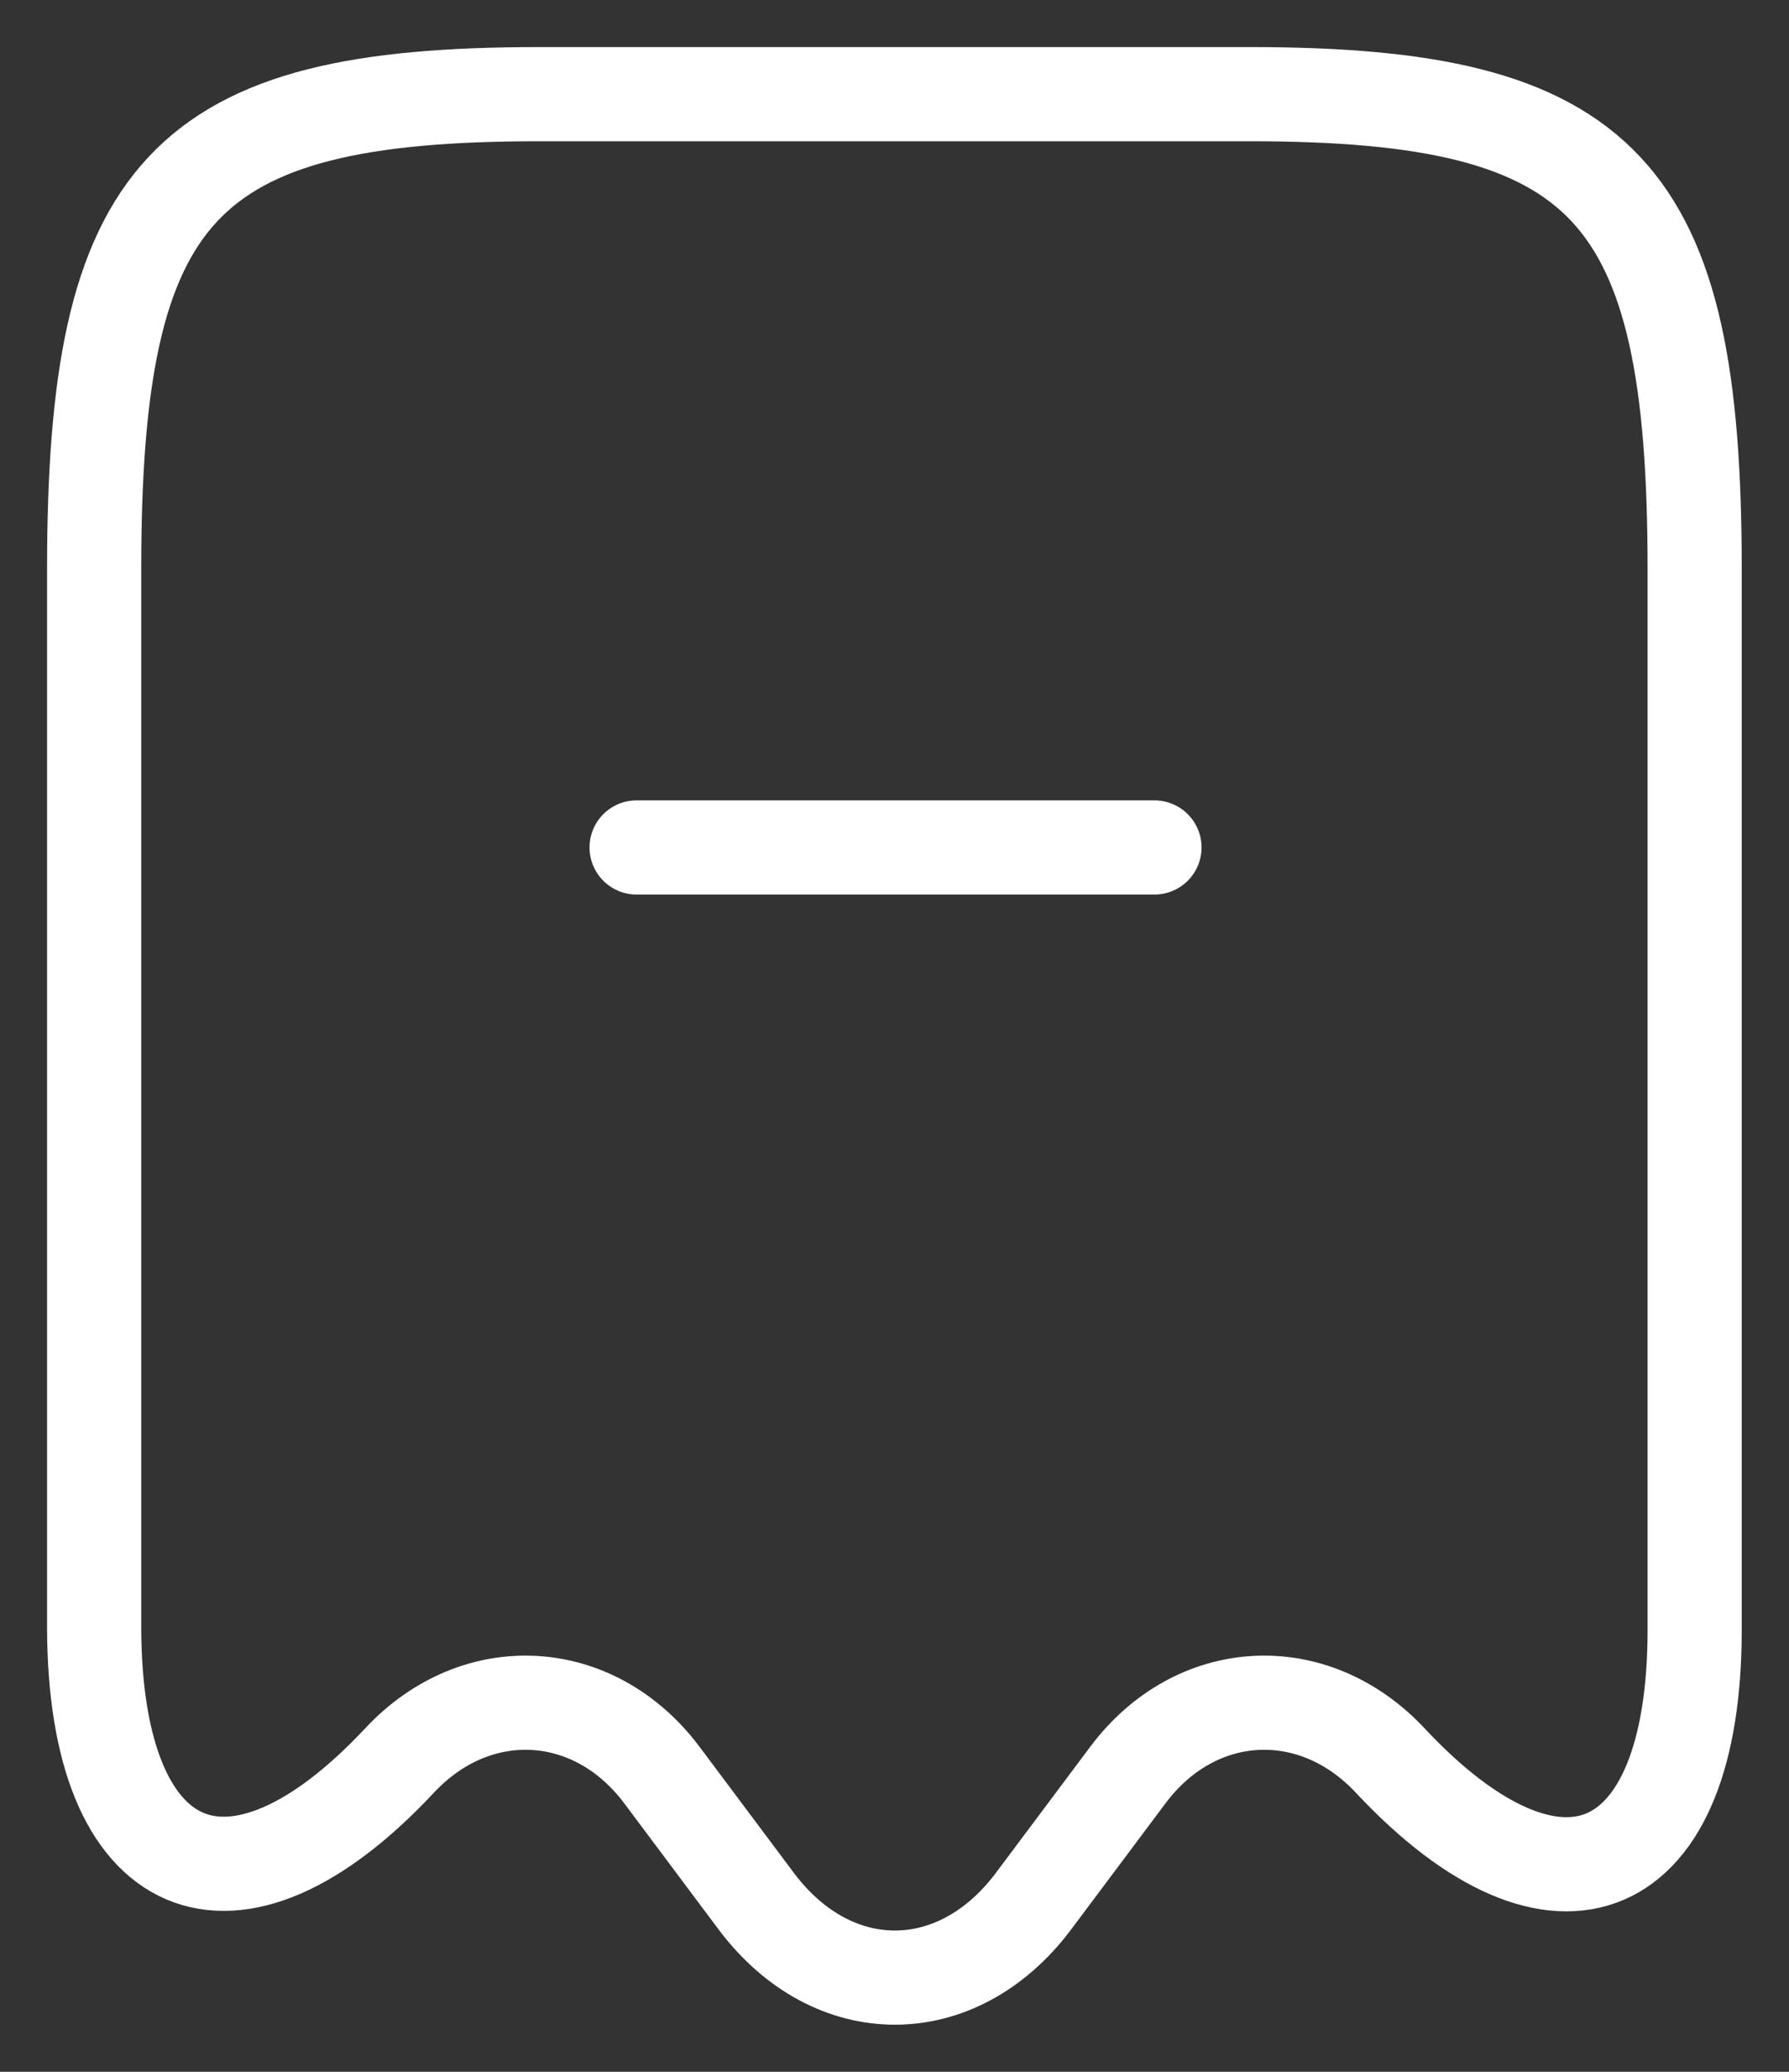 <svg width="19" height="22" viewBox="0 0 19 22" fill="none" xmlns="http://www.w3.org/2000/svg">
<rect x="0" y="0" width="19" height="22" fill="#333333" stroke="none"/>
<path d="M6.761 8.999H12.261M4.24 18.698C5.059 17.818 6.309 17.888 7.029 18.848L8.039 20.198C8.849 21.267 10.159 21.267 10.969 20.198L11.979 18.848C12.698 17.888 13.948 17.818 14.768 18.698C16.548 20.598 17.998 19.968 17.998 17.308V6.039C17.998 2.01 17.058 1 13.278 1H5.719C1.94 1 1 2.01 1 6.039V17.298C1.01 19.968 2.47 20.588 4.24 18.698Z" stroke="white" stroke-linecap="round" stroke-linejoin="round"/>
</svg>
